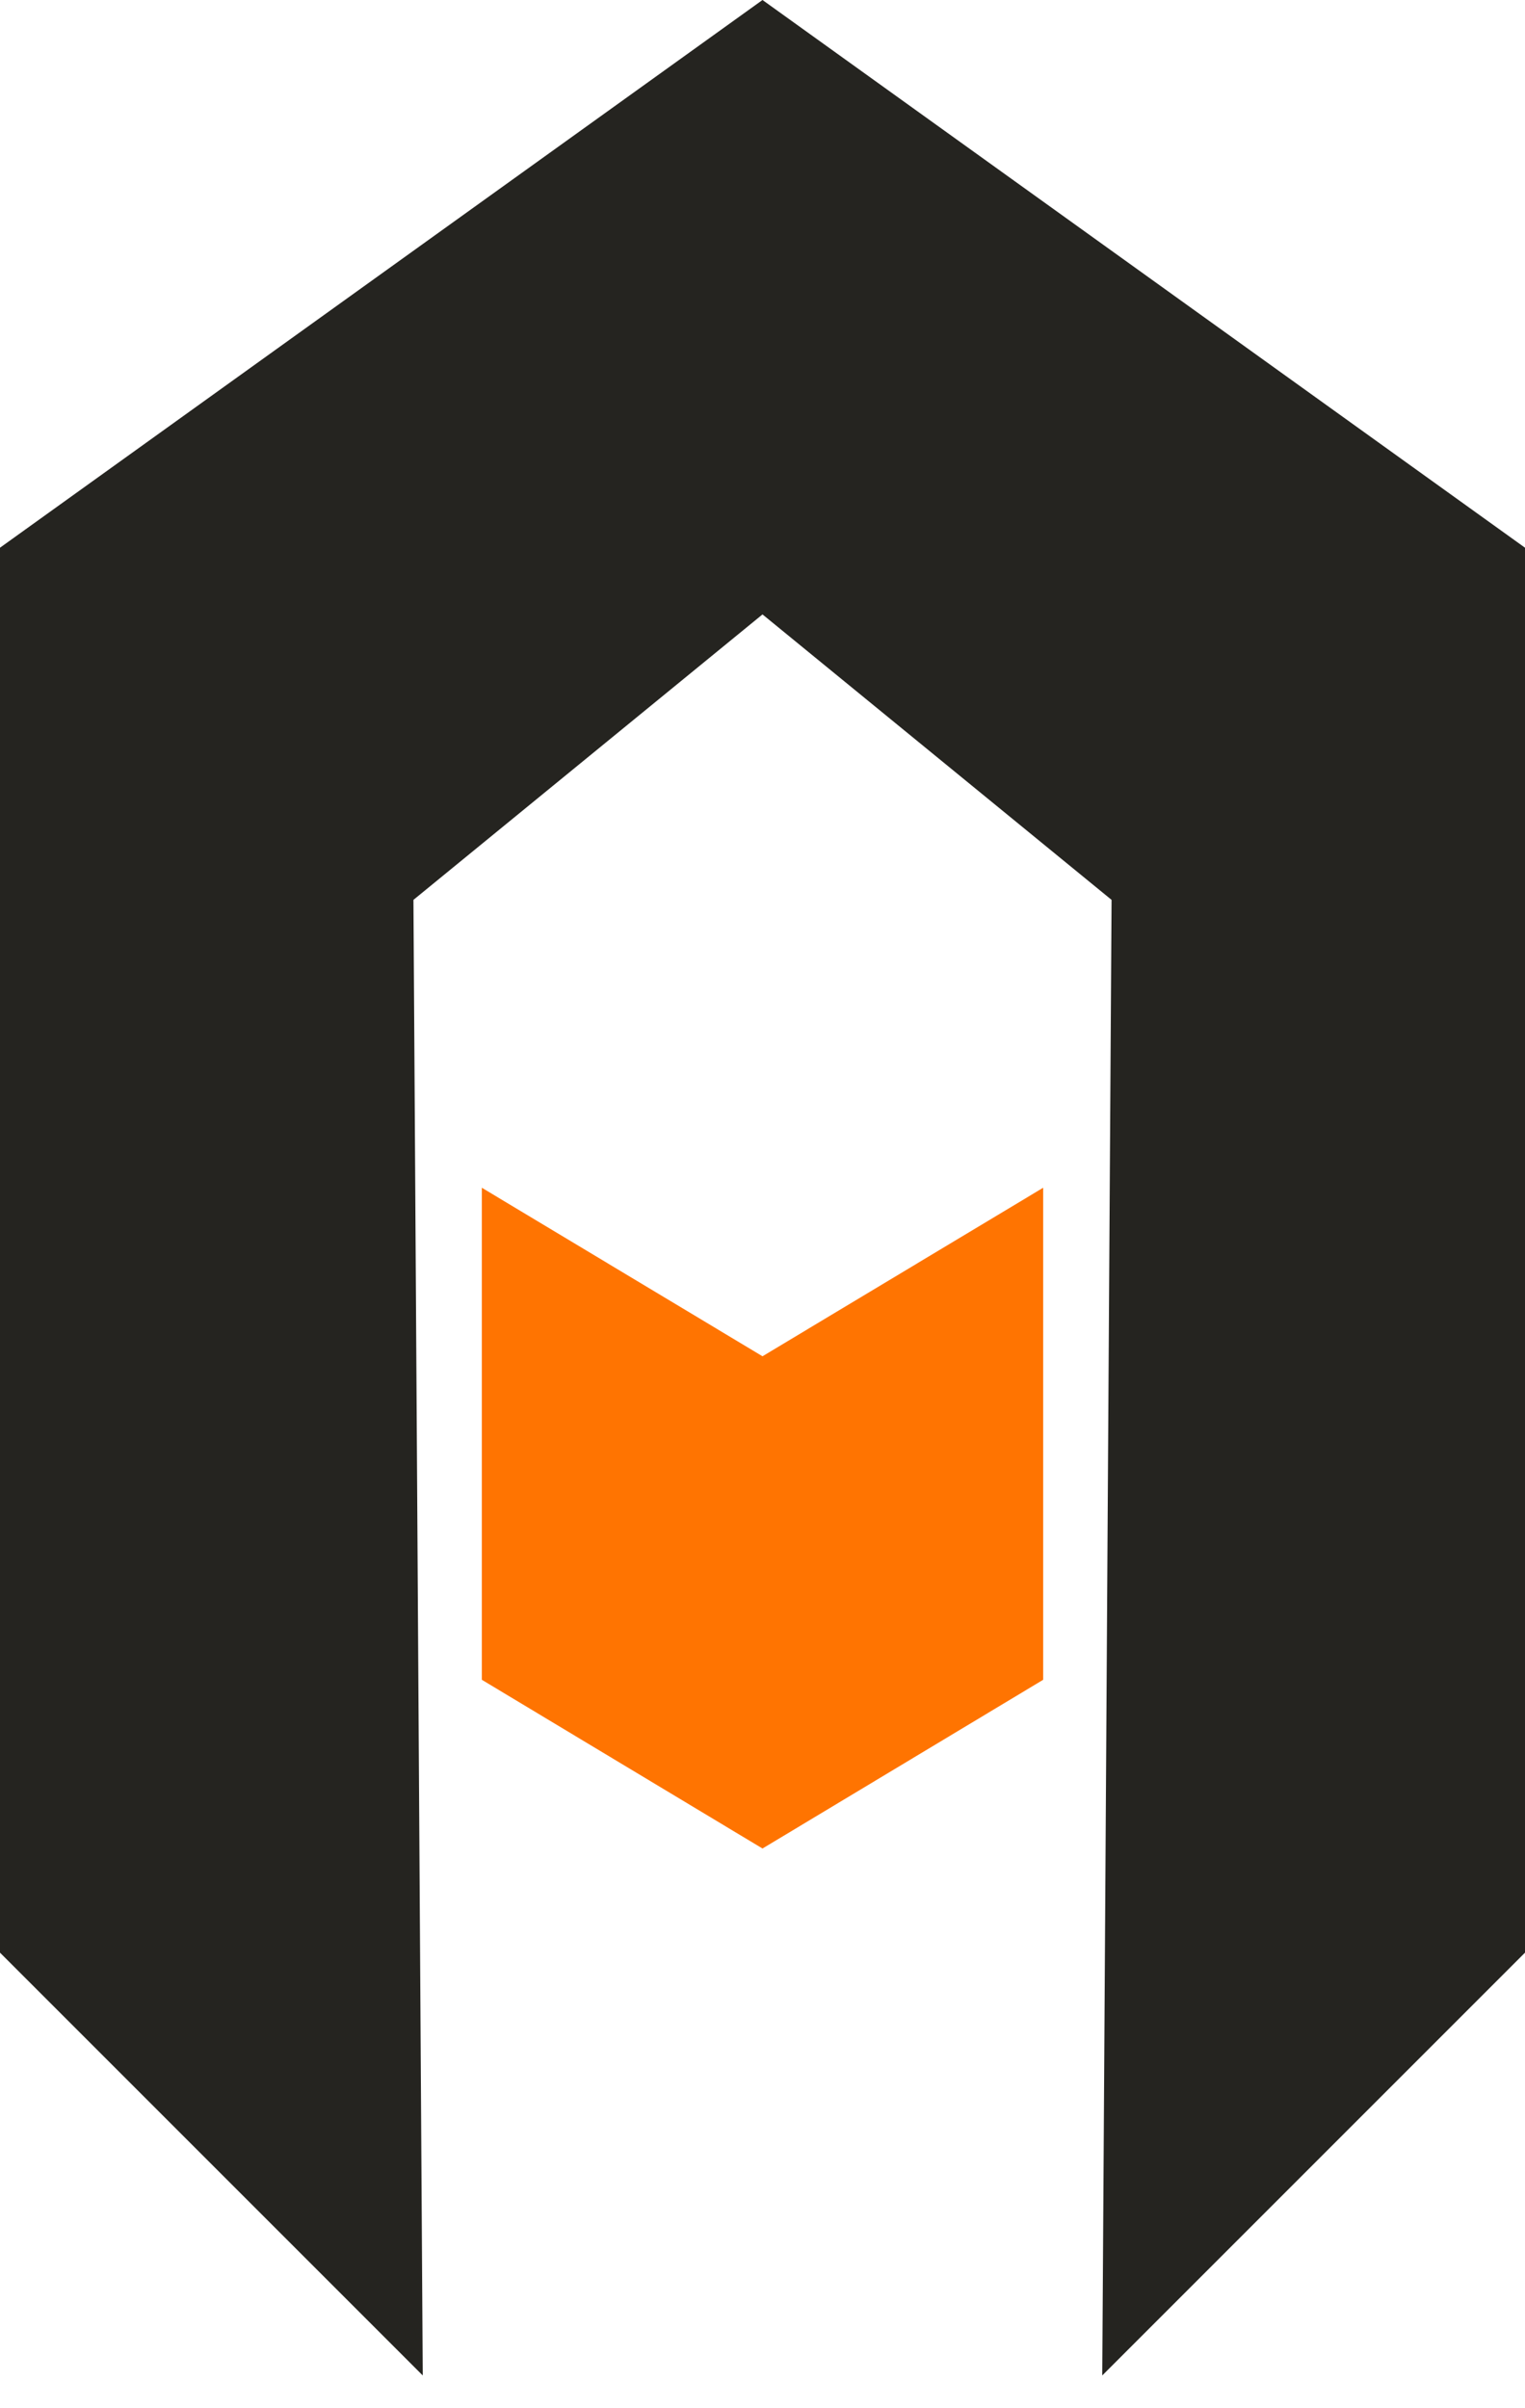<svg xmlns="http://www.w3.org/2000/svg" width="38" height="60" fill="none">
    <g clip-path="url(#a)">
        <path fill="#252420"
              d="M19 0 0 13.646V48.65l10.534 10.534-.232-36.764L19 15.308l8.698 7.112-.232 36.764L38 48.65V13.646L19 0Z"/>
        <path fill="#FF7401" d="M25.994 29.592 19 33.791l-6.994-4.199v12.259L19 46.055l6.994-4.204V29.592Z"/>
    </g>
    <defs>
        <clipPath id="a">
            <path fill="#fff" d="M0 0h38v59.184H0z"/>
        </clipPath>
    </defs>
</svg>
